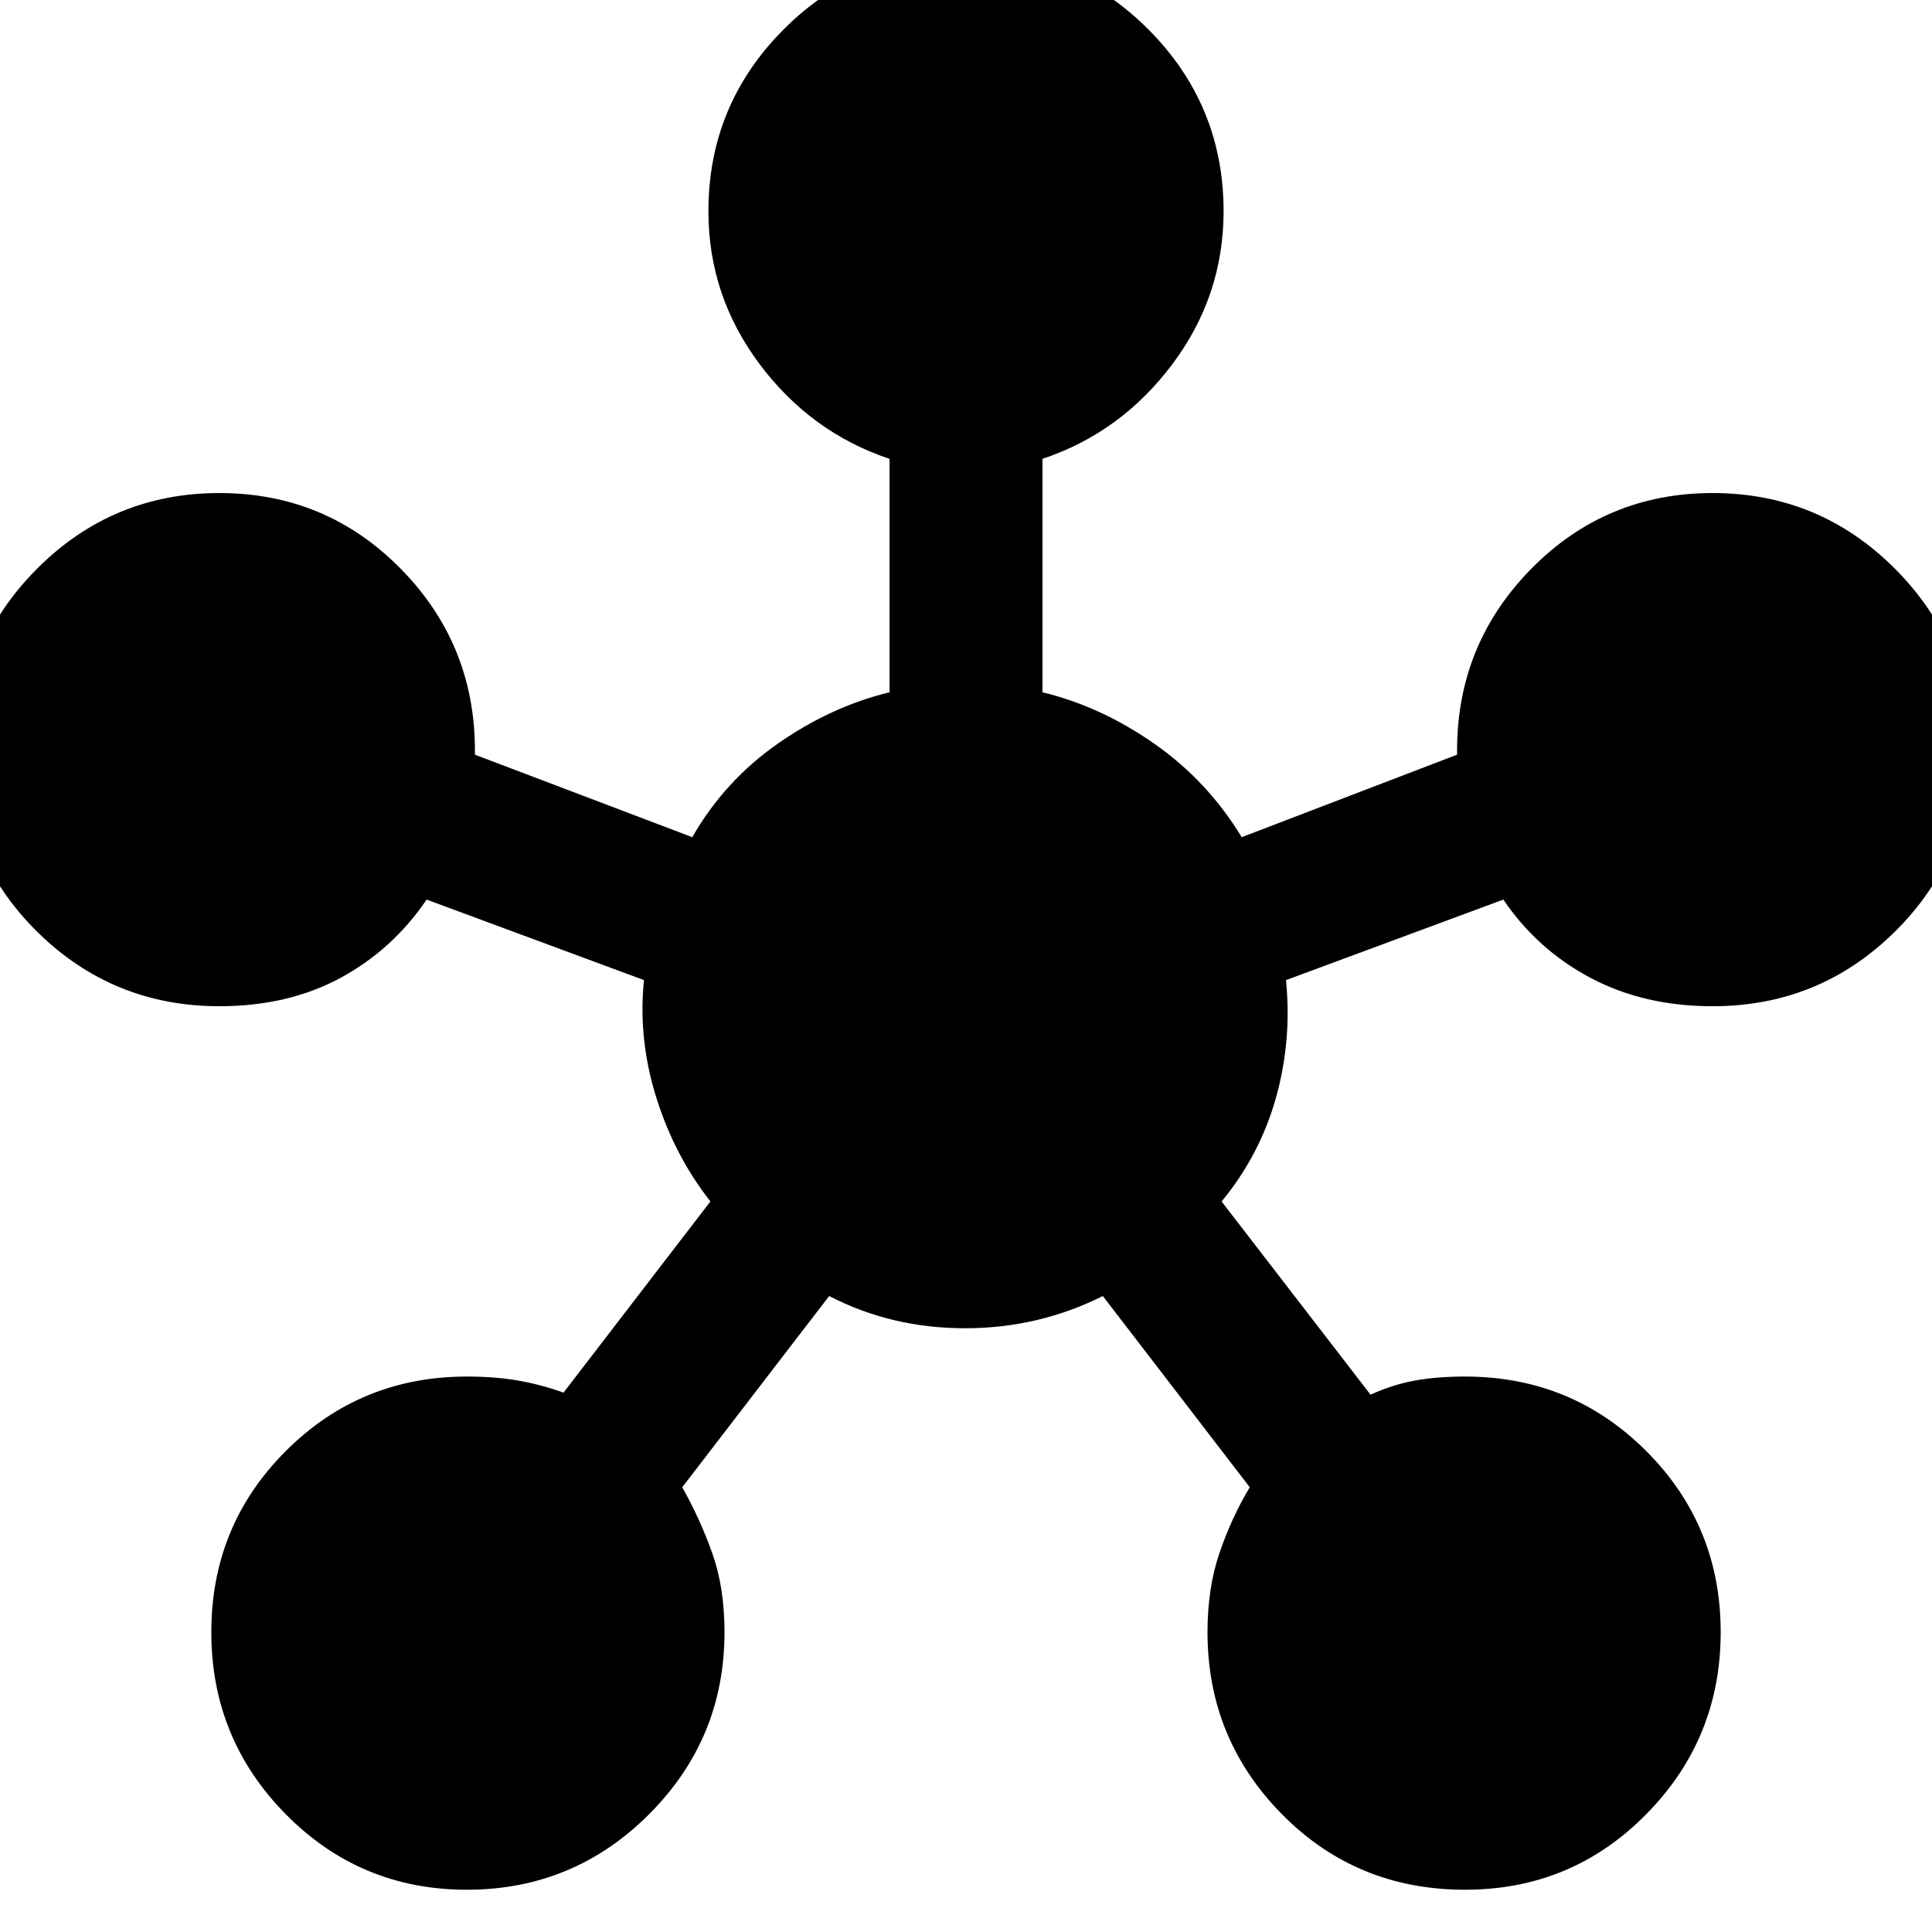 <svg xmlns="http://www.w3.org/2000/svg" height="40" width="40"><path d="M9.667 39.125Q7.458 39.125 5.917 37.562Q4.375 36 4.375 33.792Q4.375 31.583 5.917 30.042Q7.458 28.5 9.667 28.5Q10.25 28.5 10.729 28.583Q11.208 28.667 11.667 28.833L14.708 24.875Q13.958 23.917 13.583 22.708Q13.208 21.5 13.333 20.292L8.833 18.625Q8.125 19.667 7.042 20.25Q5.958 20.833 4.542 20.833Q2.333 20.833 0.771 19.292Q-0.792 17.75 -0.792 15.542Q-0.792 13.333 0.771 11.771Q2.333 10.208 4.542 10.208Q6.75 10.208 8.292 11.771Q9.833 13.333 9.833 15.542Q9.833 15.542 9.833 15.604Q9.833 15.667 9.833 15.625L14.333 17.333Q15 16.167 16.104 15.396Q17.208 14.625 18.417 14.333V9.5Q16.792 8.958 15.729 7.542Q14.667 6.125 14.667 4.375Q14.667 2.167 16.229 0.604Q17.792 -0.958 20 -0.958Q22.208 -0.958 23.771 0.604Q25.333 2.167 25.333 4.375Q25.333 6.125 24.271 7.542Q23.208 8.958 21.583 9.5V14.333Q22.792 14.625 23.896 15.396Q25 16.167 25.708 17.333L30.167 15.625Q30.167 15.667 30.167 15.604Q30.167 15.542 30.167 15.542Q30.167 13.333 31.708 11.771Q33.25 10.208 35.458 10.208Q37.667 10.208 39.229 11.771Q40.792 13.333 40.792 15.542Q40.792 17.75 39.229 19.292Q37.667 20.833 35.458 20.833Q34.042 20.833 32.938 20.25Q31.833 19.667 31.125 18.625L26.625 20.292Q26.75 21.542 26.417 22.729Q26.083 23.917 25.292 24.875L28.375 28.875Q28.833 28.667 29.292 28.583Q29.75 28.5 30.333 28.5Q32.542 28.5 34.083 30.042Q35.625 31.583 35.625 33.792Q35.625 36 34.083 37.562Q32.542 39.125 30.333 39.125Q28.083 39.125 26.542 37.562Q25 36 25 33.792Q25 32.875 25.25 32.146Q25.5 31.417 25.875 30.792L22.833 26.833Q21.5 27.5 19.979 27.5Q18.458 27.5 17.167 26.833L14.125 30.792Q14.5 31.458 14.75 32.167Q15 32.875 15 33.792Q15 36 13.438 37.562Q11.875 39.125 9.667 39.125Z"/></svg>